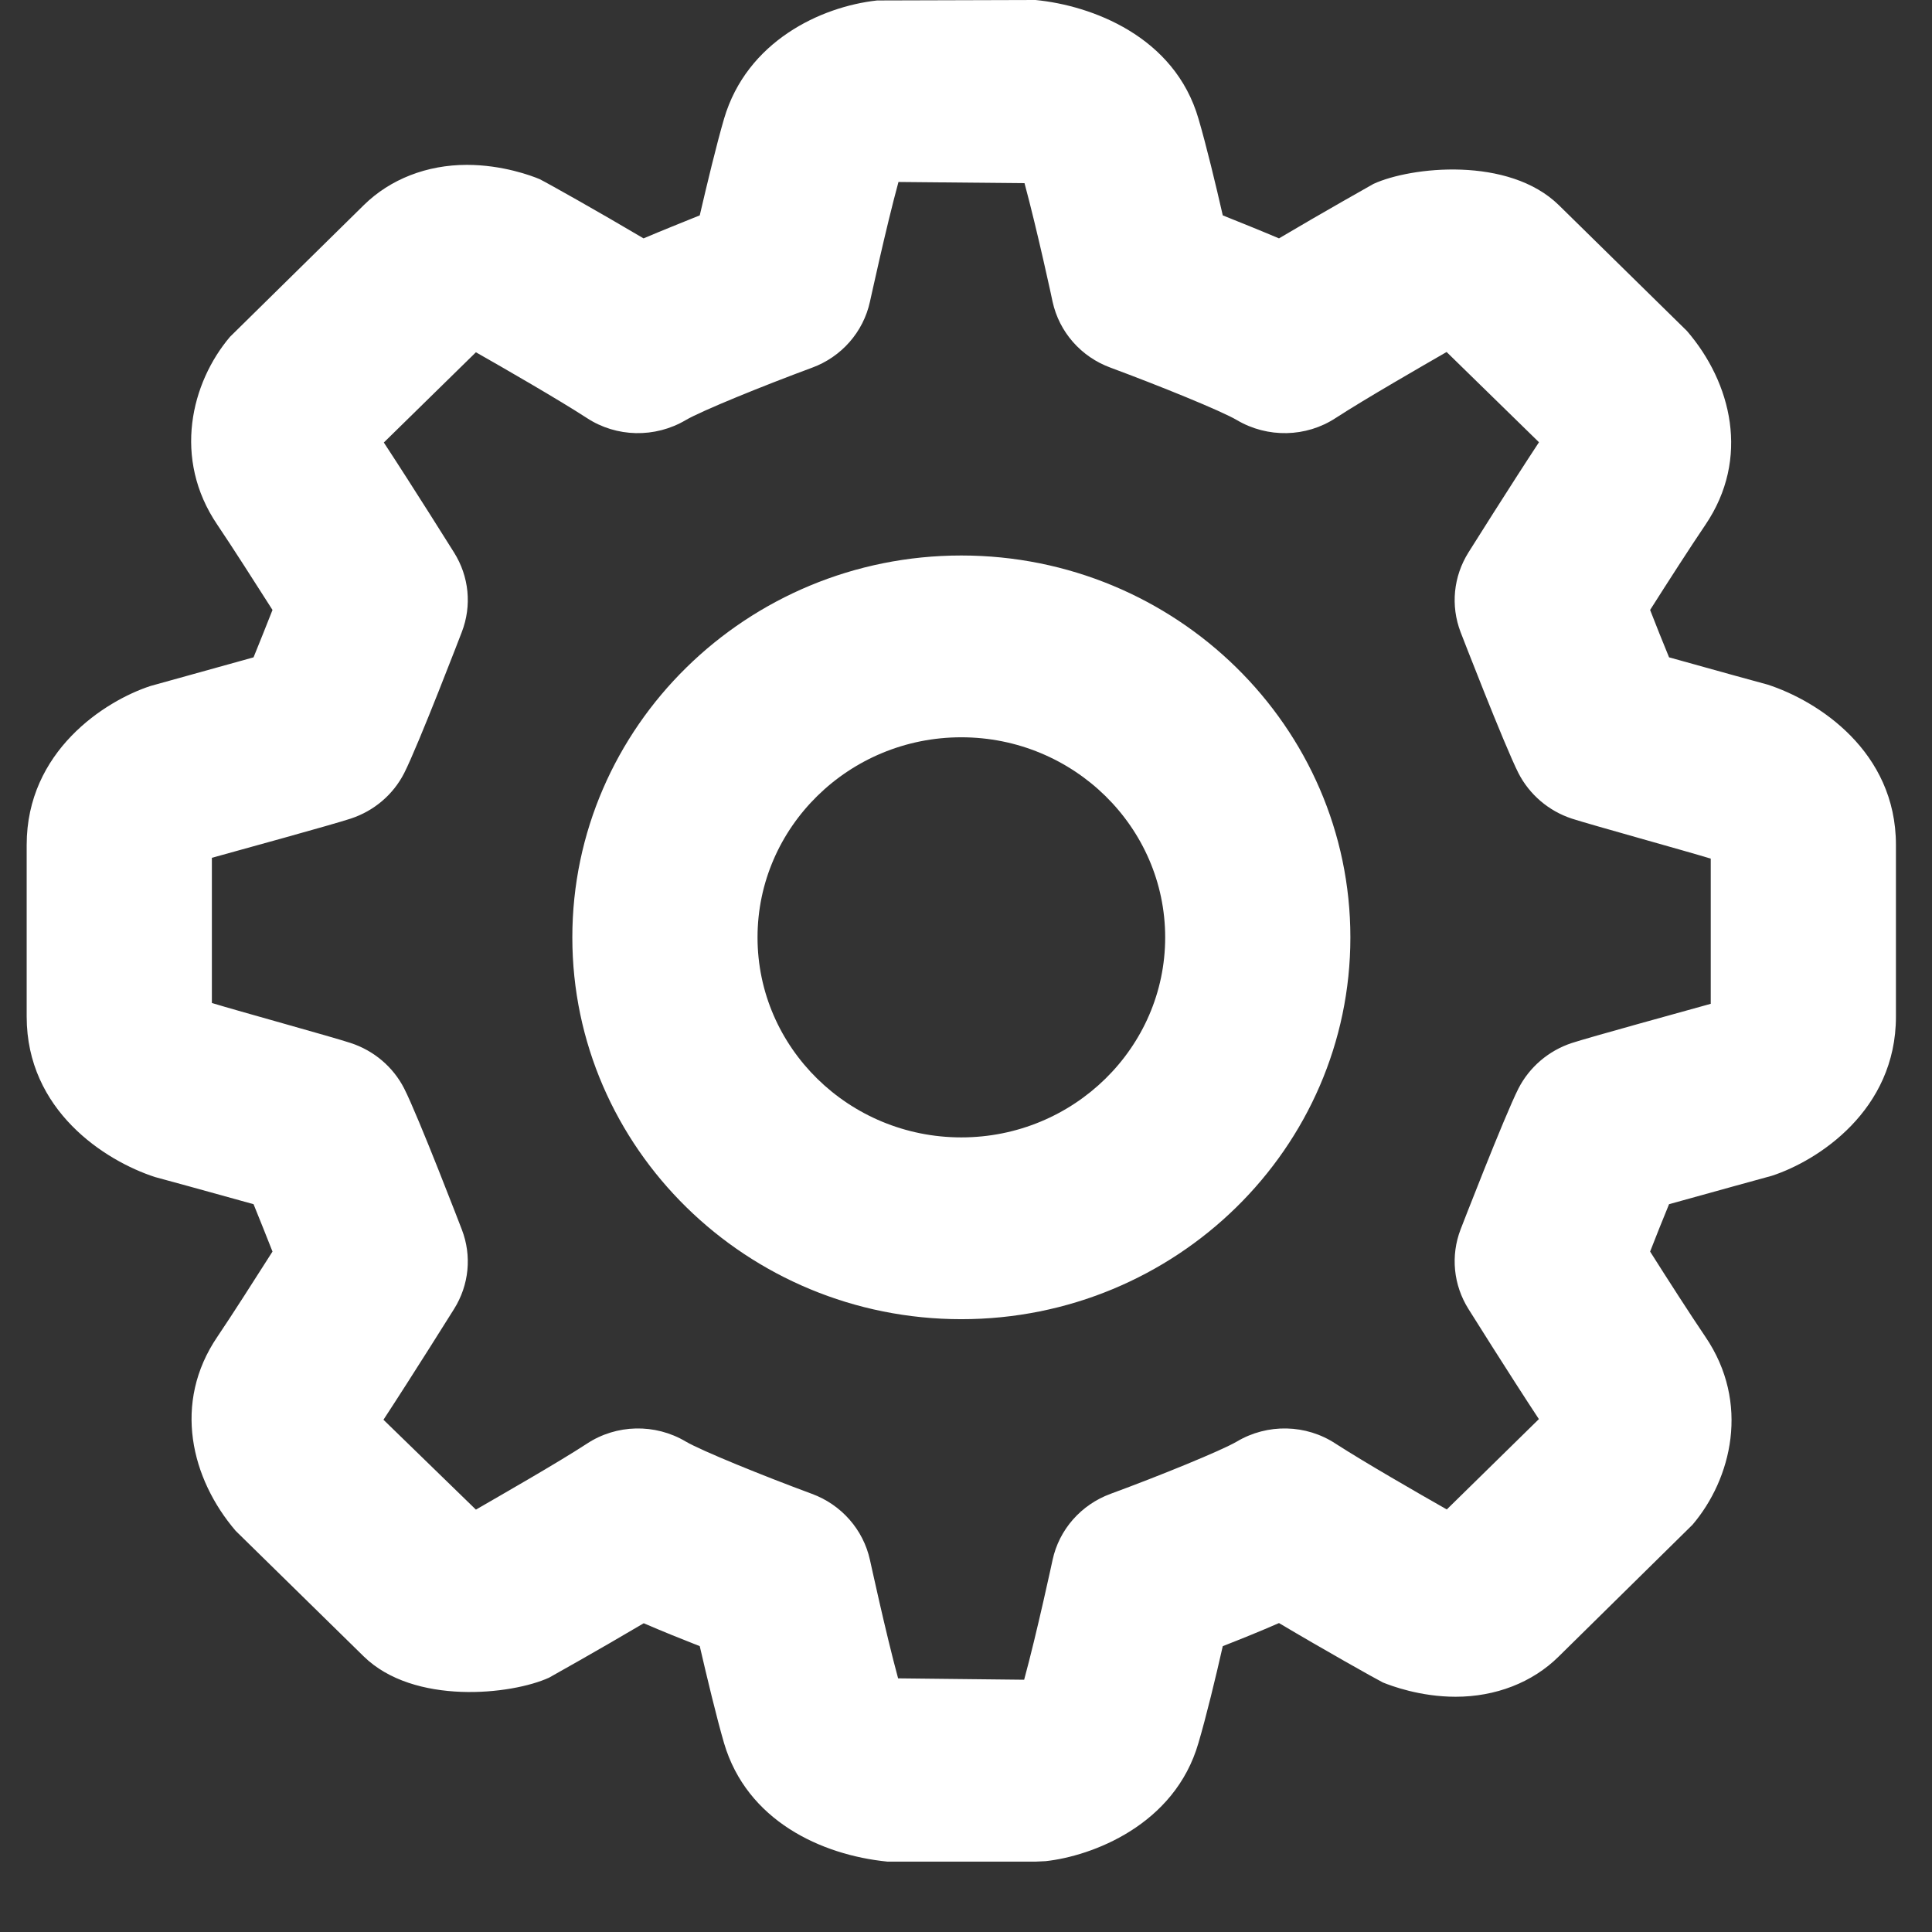 <?xml version="1.0" encoding="UTF-8" standalone="no"?>
<svg width="21px" height="21px" viewBox="0 0 21 21" version="1.1" xmlns="http://www.w3.org/2000/svg" xmlns:xlink="http://www.w3.org/1999/xlink">
    <rect x="0" y="0" width="21" height="21" fill="#333333" stroke="none"/>
    <!-- Generator: Sketch 39.1 (31720) - http://www.bohemiancoding.com/sketch -->
    <title>Group 2</title>
    <desc>Created with Sketch.</desc>
    <defs></defs>
    <g id="1440" stroke="none" stroke-width="1" fill="none" fill-rule="evenodd">
        <g id="icons" transform="translate(-233, -110)" fill="#FFFFFF">
            <g id="Group-29" transform="translate(184, 109)">
                <g id="Group-2" transform="translate(49, 1)">
                    <path d="M9.762,18.243 L11.132,18.258 C11.271,17.749 11.441,16.956 11.441,16.956 C11.512,16.625 11.751,16.355 12.072,16.237 C12.598,16.044 13.273,15.769 13.444,15.669 C13.777,15.471 14.197,15.48 14.519,15.693 C14.824,15.89 15.414,16.23 15.726,16.407 L16.727,15.425 C16.411,14.946 15.962,14.229 15.962,14.229 C15.798,13.968 15.766,13.65 15.876,13.363 C15.876,13.363 16.35,12.138 16.505,11.831 C16.625,11.598 16.833,11.42 17.085,11.337 C17.278,11.274 18.304,10.992 18.595,10.911 L18.595,9.333 C18.325,9.25 17.281,8.962 17.085,8.898 C16.833,8.815 16.625,8.637 16.505,8.404 C16.35,8.097 15.876,6.871 15.876,6.871 C15.766,6.583 15.798,6.265 15.962,6.004 C15.962,6.004 16.414,5.284 16.728,4.807 L15.724,3.826 C15.473,3.971 14.839,4.335 14.519,4.543 C14.197,4.755 13.777,4.763 13.444,4.566 C13.273,4.465 12.596,4.191 12.073,3.997 C11.751,3.88 11.513,3.609 11.441,3.279 C11.441,3.274 11.273,2.497 11.136,1.991 L9.766,1.978 C9.629,2.479 9.458,3.274 9.456,3.279 C9.384,3.609 9.146,3.88 8.826,3.997 C8.301,4.191 7.626,4.465 7.454,4.566 C7.121,4.763 6.7,4.755 6.378,4.543 C6.073,4.345 5.483,4.005 5.173,3.829 L4.172,4.81 C4.486,5.288 4.935,6.005 4.935,6.005 C5.099,6.266 5.13,6.583 5.02,6.869 C5.02,6.869 4.549,8.097 4.393,8.404 C4.274,8.637 4.065,8.815 3.812,8.898 C3.619,8.962 2.595,9.243 2.303,9.324 L2.303,10.902 C2.572,10.985 3.616,11.272 3.812,11.337 C4.065,11.42 4.274,11.598 4.393,11.831 C4.549,12.138 5.02,13.365 5.02,13.365 C5.13,13.65 5.099,13.968 4.935,14.229 C4.935,14.229 4.482,14.953 4.168,15.432 L5.173,16.409 C5.423,16.264 6.06,15.901 6.378,15.693 C6.7,15.48 7.121,15.471 7.454,15.669 C7.626,15.77 8.302,16.044 8.824,16.237 C9.146,16.355 9.384,16.627 9.456,16.956 C9.458,16.961 9.625,17.739 9.762,18.243 L9.762,18.243 Z M11.256,20.235 L9.646,20.235 C8.922,20.163 8.118,19.787 7.87,18.947 C7.788,18.665 7.685,18.234 7.606,17.893 C7.415,17.818 7.198,17.731 6.997,17.644 C6.518,17.928 5.969,18.235 5.969,18.235 C5.562,18.422 4.497,18.538 3.952,18.003 L2.562,16.64 C2.079,16.076 1.872,15.25 2.364,14.528 C2.523,14.293 2.772,13.902 2.962,13.604 C2.897,13.44 2.823,13.253 2.756,13.089 C2.309,12.964 1.687,12.794 1.685,12.794 C1.138,12.616 0.29,12.069 0.29,11.051 L0.29,9.183 C0.29,8.167 1.137,7.619 1.637,7.456 C1.672,7.445 2.305,7.272 2.756,7.145 C2.823,6.981 2.897,6.794 2.962,6.63 C2.772,6.332 2.523,5.942 2.363,5.705 C1.872,4.983 2.079,4.158 2.5,3.661 L3.955,2.229 C4.242,1.947 4.64,1.792 5.075,1.792 C5.461,1.792 5.778,1.91 5.865,1.947 C5.941,1.984 6.511,2.304 6.995,2.591 C7.198,2.505 7.415,2.418 7.606,2.341 C7.685,2.001 7.788,1.572 7.87,1.291 C8.118,0.448 8.922,0.072 9.534,0.005 L11.256,0 C11.861,0.059 12.768,0.391 13.028,1.294 C13.11,1.573 13.214,2.003 13.291,2.341 C13.483,2.418 13.699,2.505 13.902,2.591 C14.381,2.307 14.929,1.999 14.929,1.999 C15.334,1.812 16.399,1.696 16.944,2.23 L18.336,3.597 C18.82,4.158 19.027,4.983 18.536,5.706 C18.376,5.942 18.125,6.332 17.936,6.63 C18,6.794 18.074,6.981 18.142,7.145 C18.589,7.271 19.211,7.441 19.212,7.441 C19.762,7.619 20.608,8.167 20.608,9.183 L20.608,11.051 C20.608,12.069 19.761,12.616 19.26,12.78 C19.225,12.79 18.592,12.963 18.142,13.089 C18.074,13.253 18,13.44 17.936,13.604 C18.125,13.903 18.376,14.293 18.536,14.529 C19.027,15.25 18.82,16.076 18.397,16.573 L16.941,18.007 C16.657,18.288 16.257,18.443 15.822,18.443 C15.436,18.443 15.121,18.324 15.032,18.288 C14.958,18.251 14.388,17.931 13.902,17.642 C13.699,17.731 13.483,17.818 13.291,17.893 C13.214,18.234 13.11,18.663 13.027,18.944 C12.768,19.844 11.861,20.176 11.366,20.23 L11.256,20.235 L11.256,20.235 Z M10.449,8.014 C9.228,8.014 8.234,8.99 8.234,10.189 C8.234,11.388 9.228,12.363 10.449,12.363 C11.67,12.363 12.665,11.388 12.665,10.189 C12.665,8.99 11.67,8.014 10.449,8.014 L10.449,8.014 Z M10.449,14.339 C8.118,14.339 6.221,12.478 6.221,10.189 C6.221,7.901 8.118,6.038 10.449,6.038 C12.782,6.038 14.678,7.901 14.678,10.189 C14.678,12.478 12.782,14.339 10.449,14.339 L10.449,14.339 Z" id="Fill-389"></path>
                </g>
            </g>
        </g>
    </g>
</svg>

